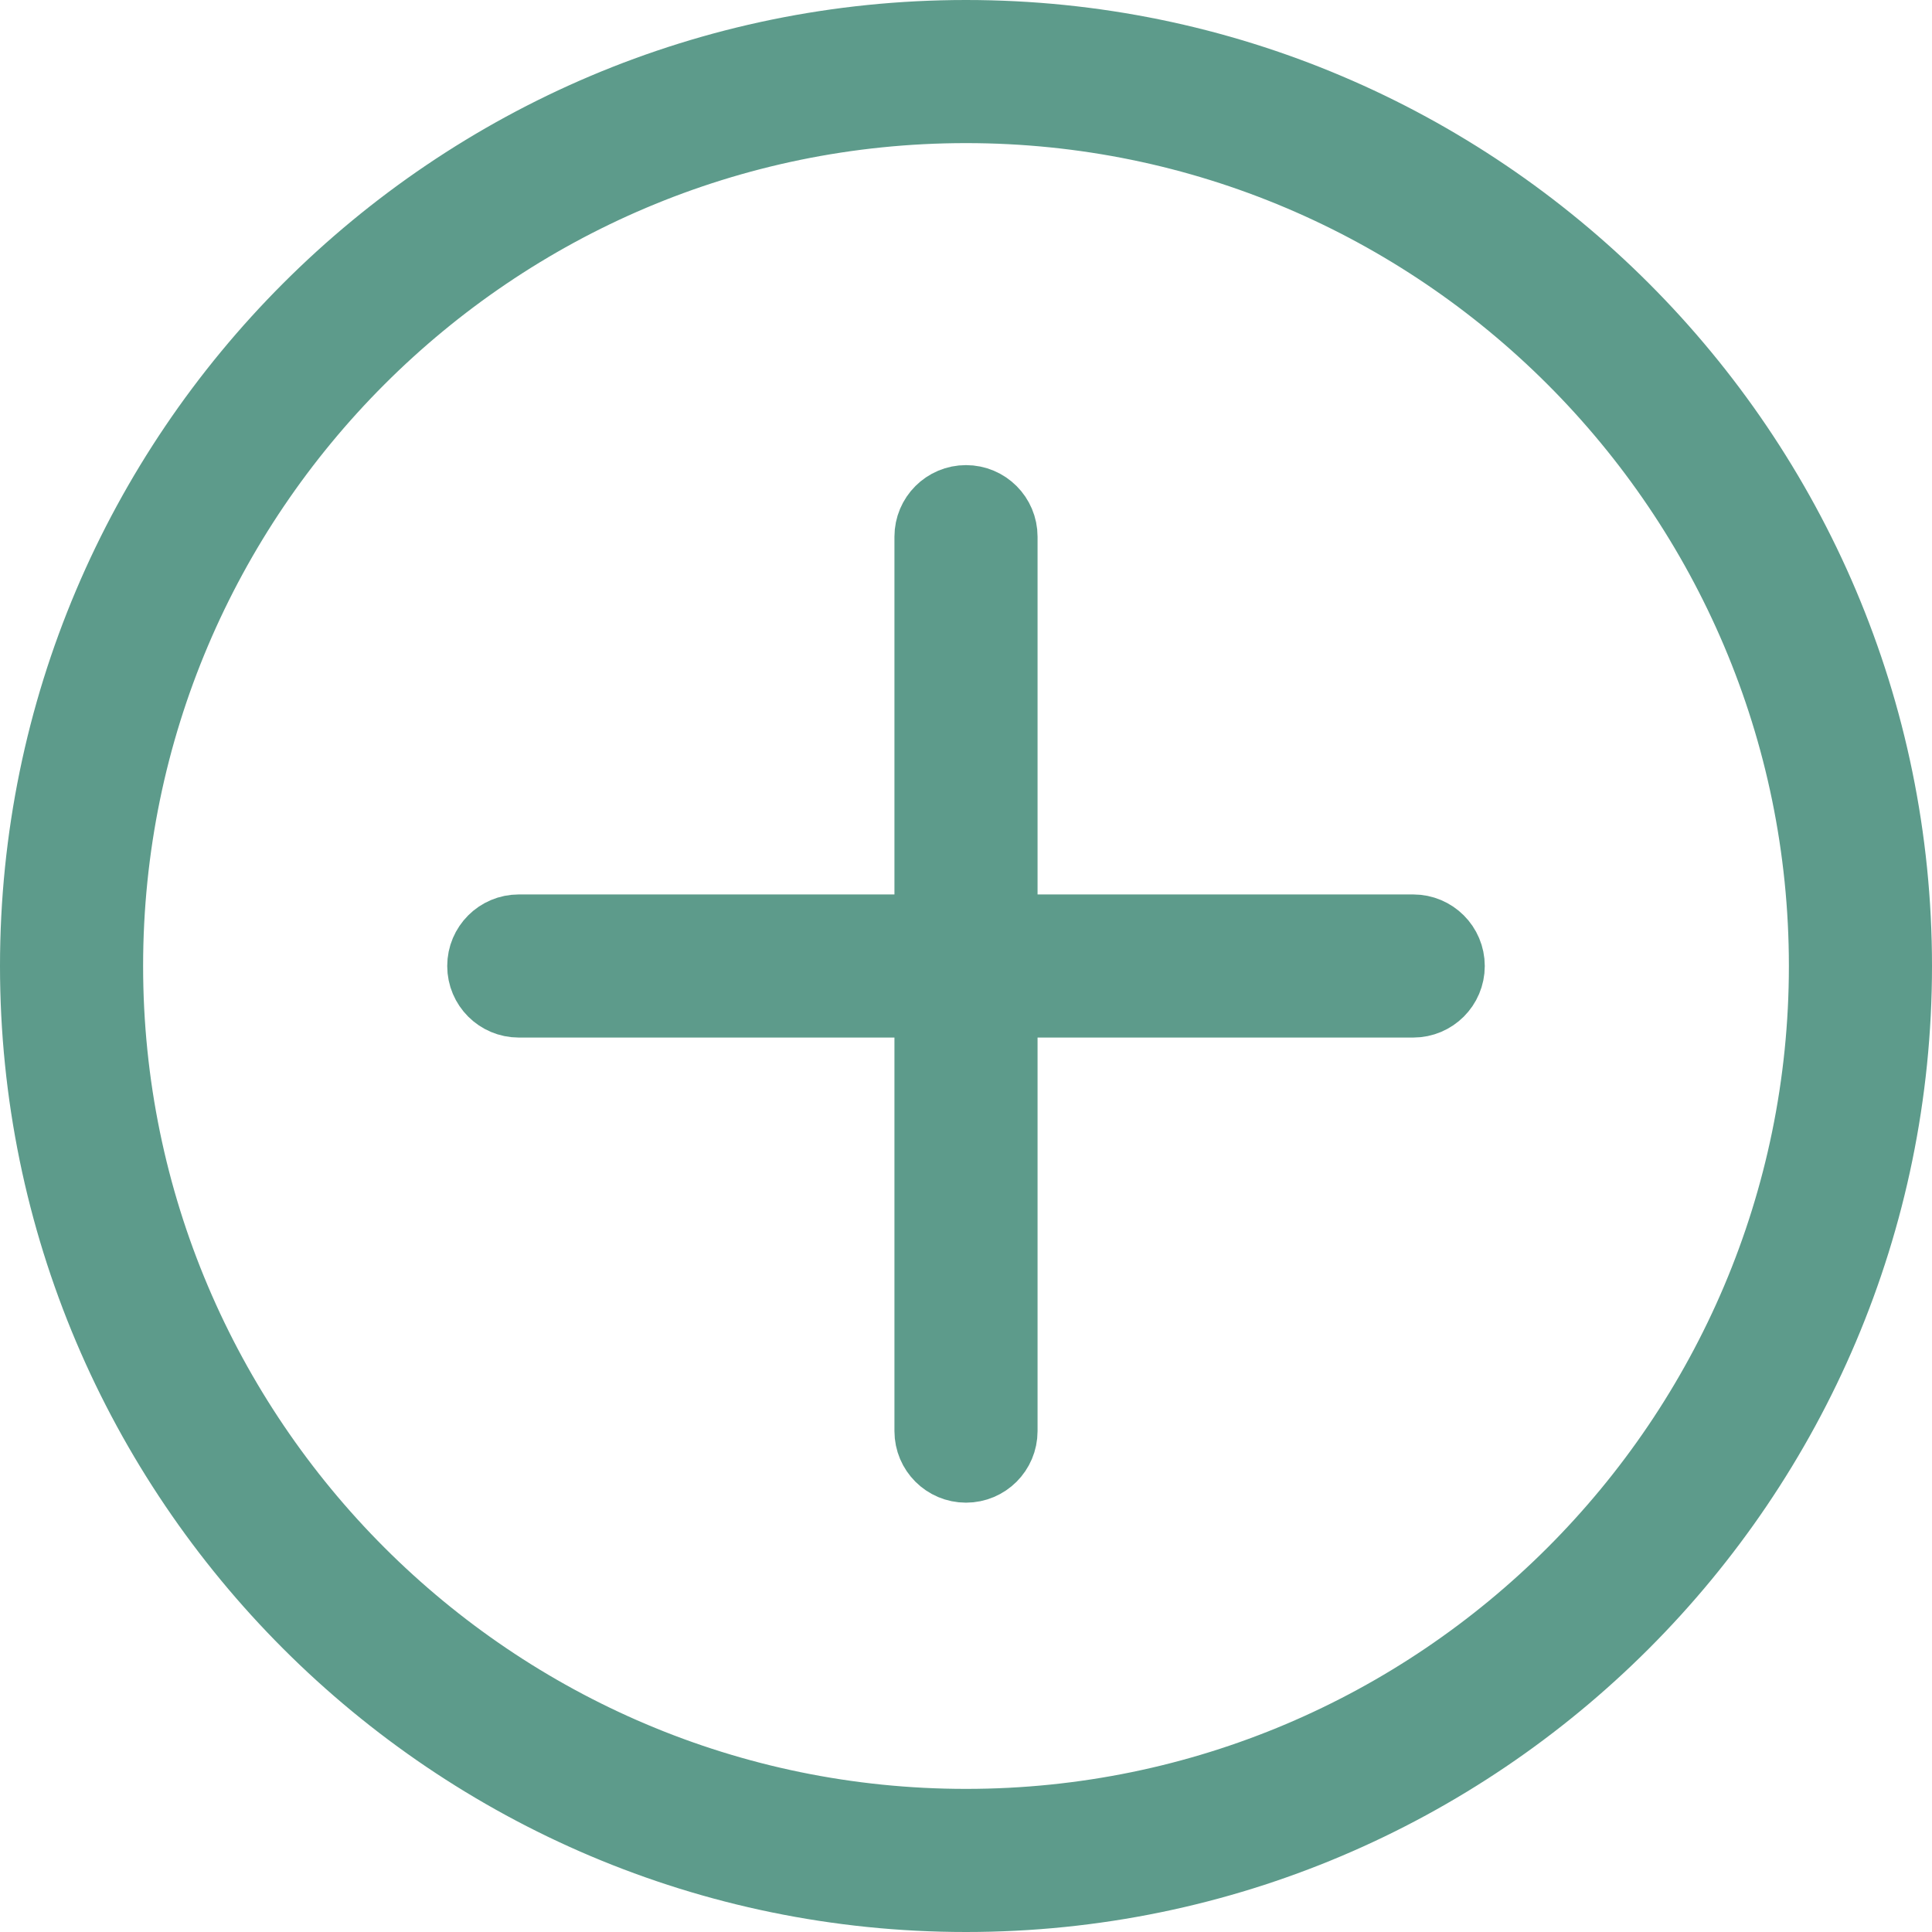 <svg xmlns="http://www.w3.org/2000/svg" xmlns:xlink="http://www.w3.org/1999/xlink" version="1.1" style="" xml:space="preserve" width="54" height="54"><rect id="backgroundrect" width="100%" height="100%" x="0" y="0" fill="none" stroke="none" style="" class=""/>
















<g class="currentLayer" style=""><title>Layer 1</title><g id="svg_1" class="" fill="#5d9b8b" fill-opacity="1" stroke-width="2" stroke="#5d9b8b" stroke-opacity="1">
	<path d="M27,1 C12.664,1 1,12.663 1,27 s11.664,26 26,26 s26,-11.663 26,-26 S41.336,1 27,1 zM27,51 C13.767,51 3,40.233 3,27 S13.767,3 27,3 s24,10.767 24,24 S40.233,51 27,51 z" id="svg_2" fill="#5d9b8b" fill-opacity="1" stroke-width="2" stroke="#5d9b8b"/>
	<path d="M39.5,26 H28 V15 c0,-0.553 -0.448,-1 -1,-1 s-1,0.447 -1,1 v11 H14.5 c-0.552,0 -1,0.447 -1,1 s0.448,1 1,1 H26 v12 c0,0.553 0.448,1 1,1 s1,-0.447 1,-1 V28 h11.5 c0.552,0 1,-0.447 1,-1 S40.052,26 39.5,26 z" id="svg_3" fill="#5d9b8b" fill-opacity="1" stroke-width="2" stroke="#5d9b8b"/>
</g><g id="svg_4" class="">
</g><g id="svg_5" class="">
</g><g id="svg_6" class="">
</g><g id="svg_7" class="">
</g><g id="svg_8" class="">
</g><g id="svg_9" class="">
</g><g id="svg_10" class="">
</g><g id="svg_11" class="">
</g><g id="svg_12" class="">
</g><g id="svg_13" class="">
</g><g id="svg_14" class="">
</g><g id="svg_15" class="">
</g><g id="svg_16" class="">
</g><g id="svg_17" class="">
</g><g id="svg_18" class="">
</g></g></svg>